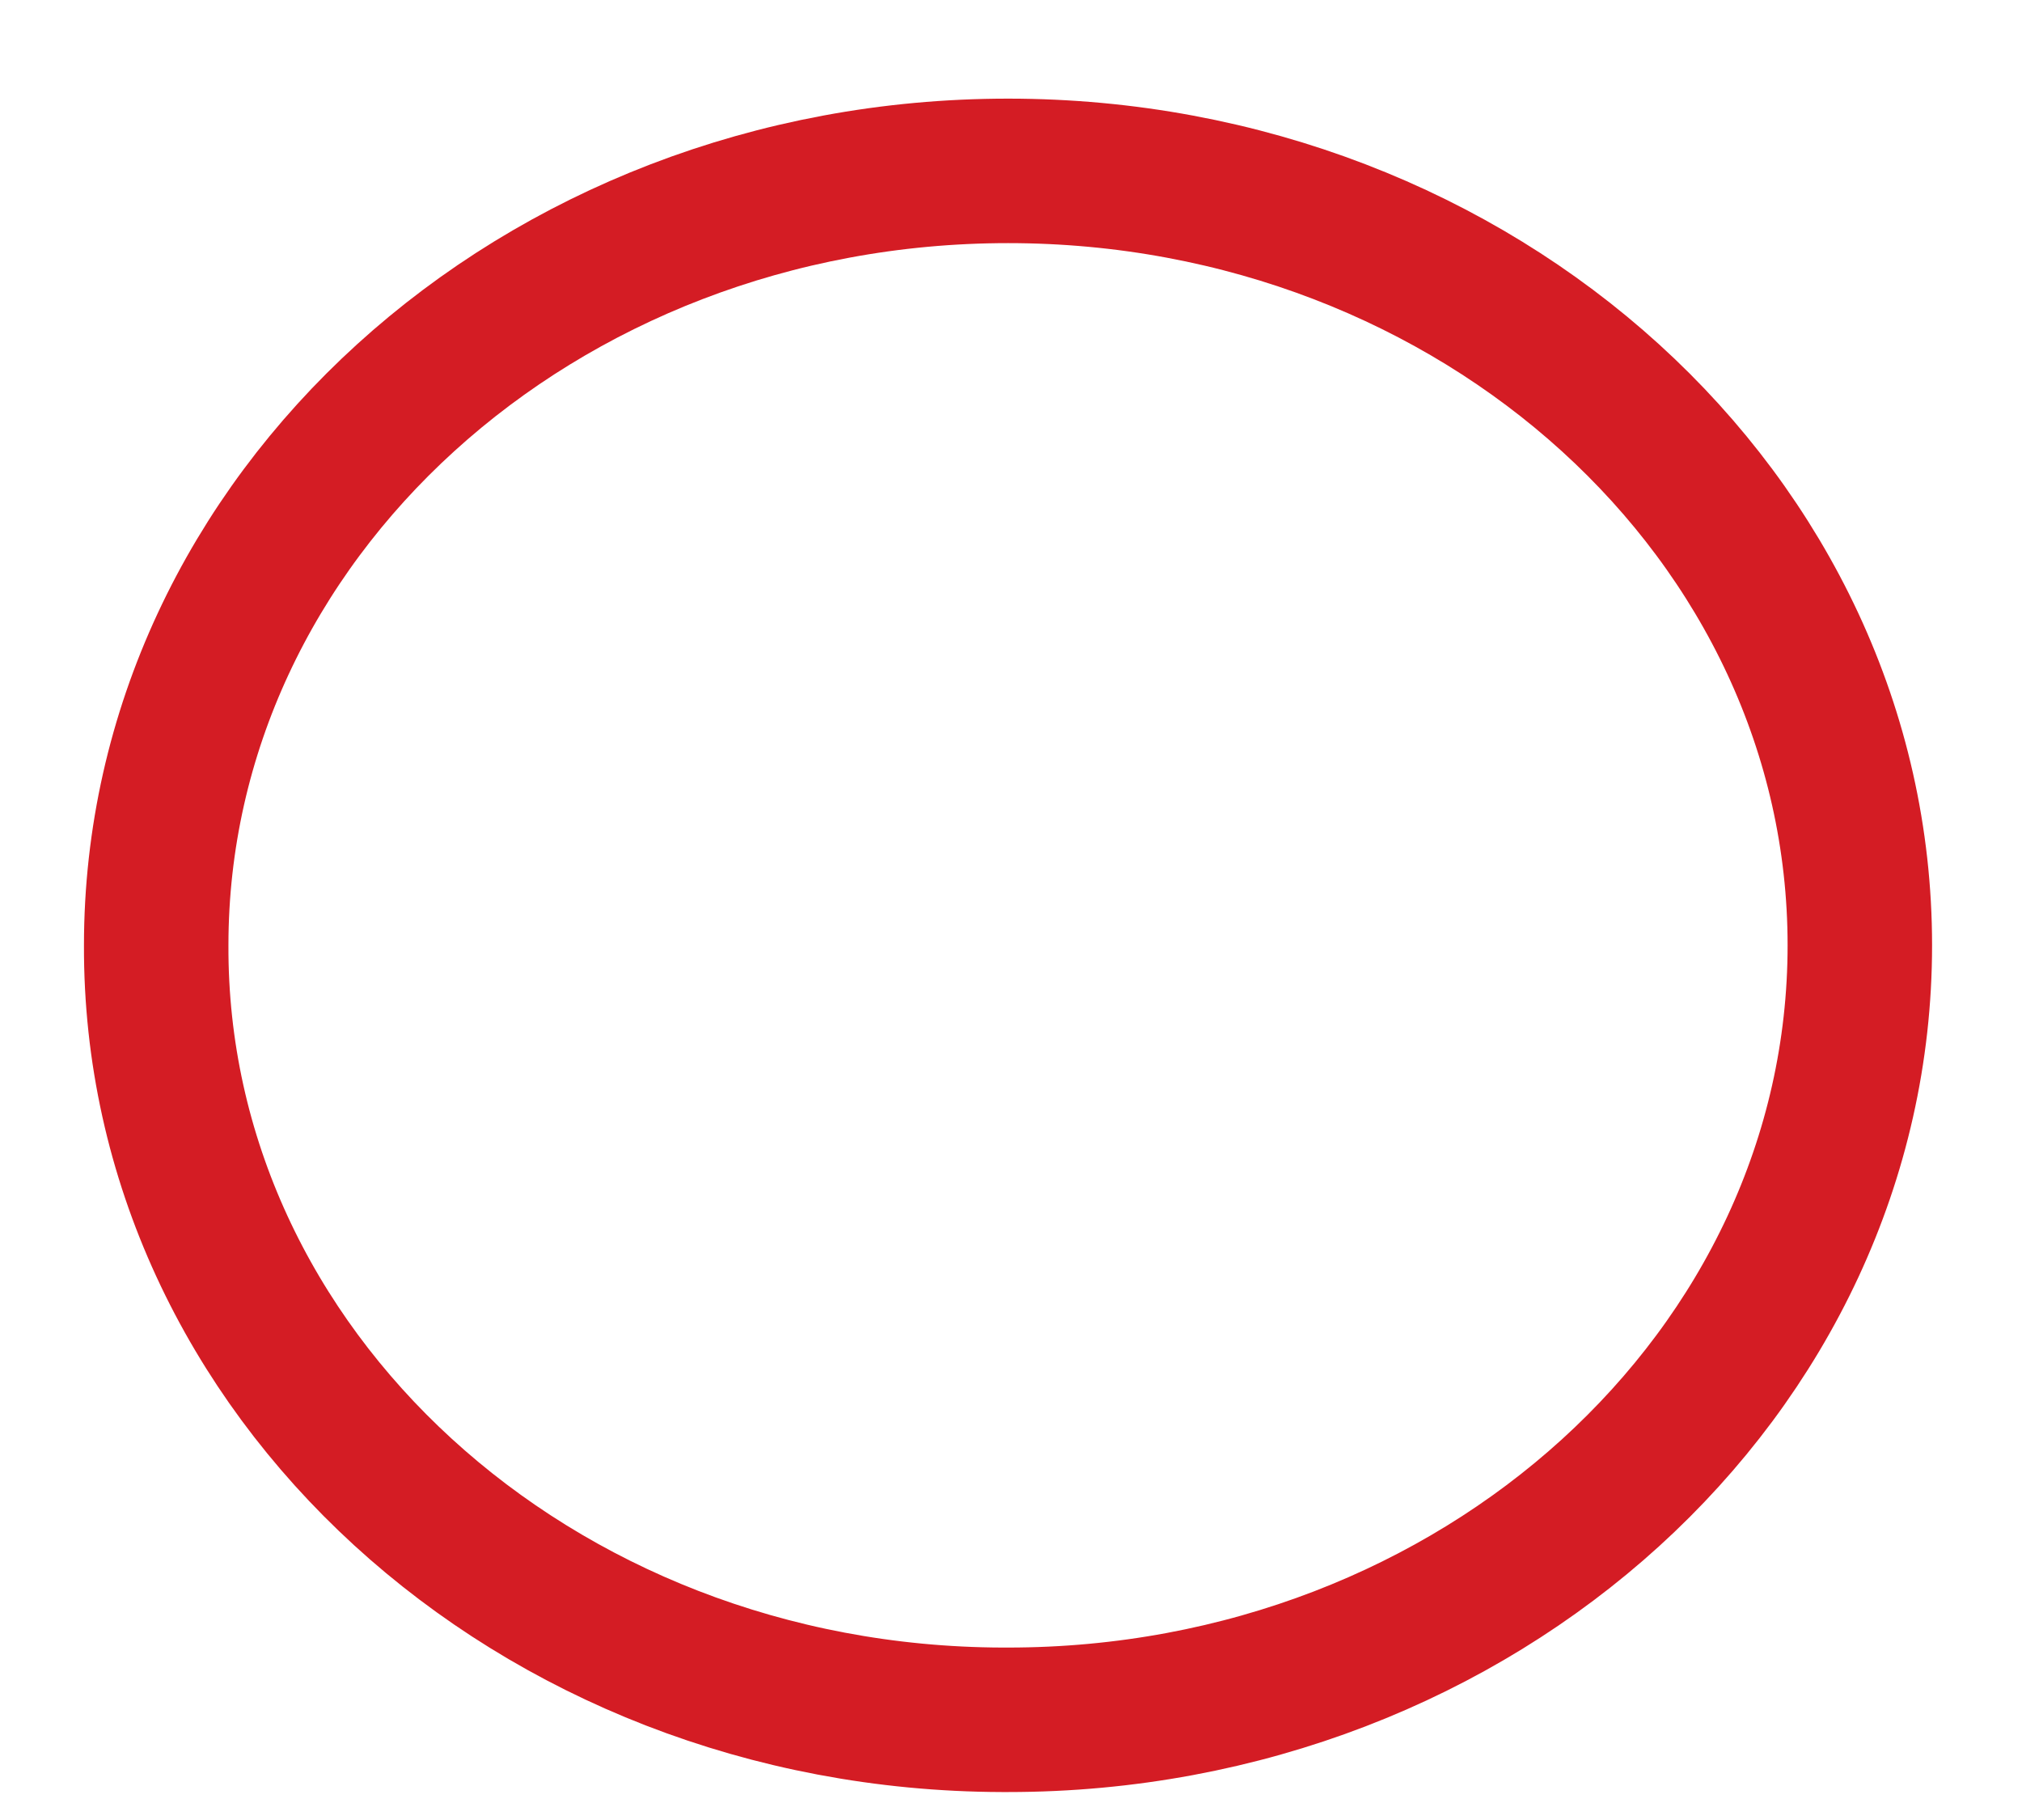 <svg width="20" height="18" viewBox="0 0 20 18" fill="none" xmlns="http://www.w3.org/2000/svg">
<path fill-rule="evenodd" clip-rule="evenodd" d="M9.971 17.009C14.624 17.009 18.396 13.579 18.396 9.349C18.396 5.119 14.624 1.69 9.971 1.69C5.318 1.69 1.545 5.119 1.545 9.349C1.529 13.565 5.276 16.995 9.912 17.009H9.971Z" stroke="#D41C24" stroke-width="1.429" stroke-linecap="round" stroke-linejoin="round"/>
</svg>
